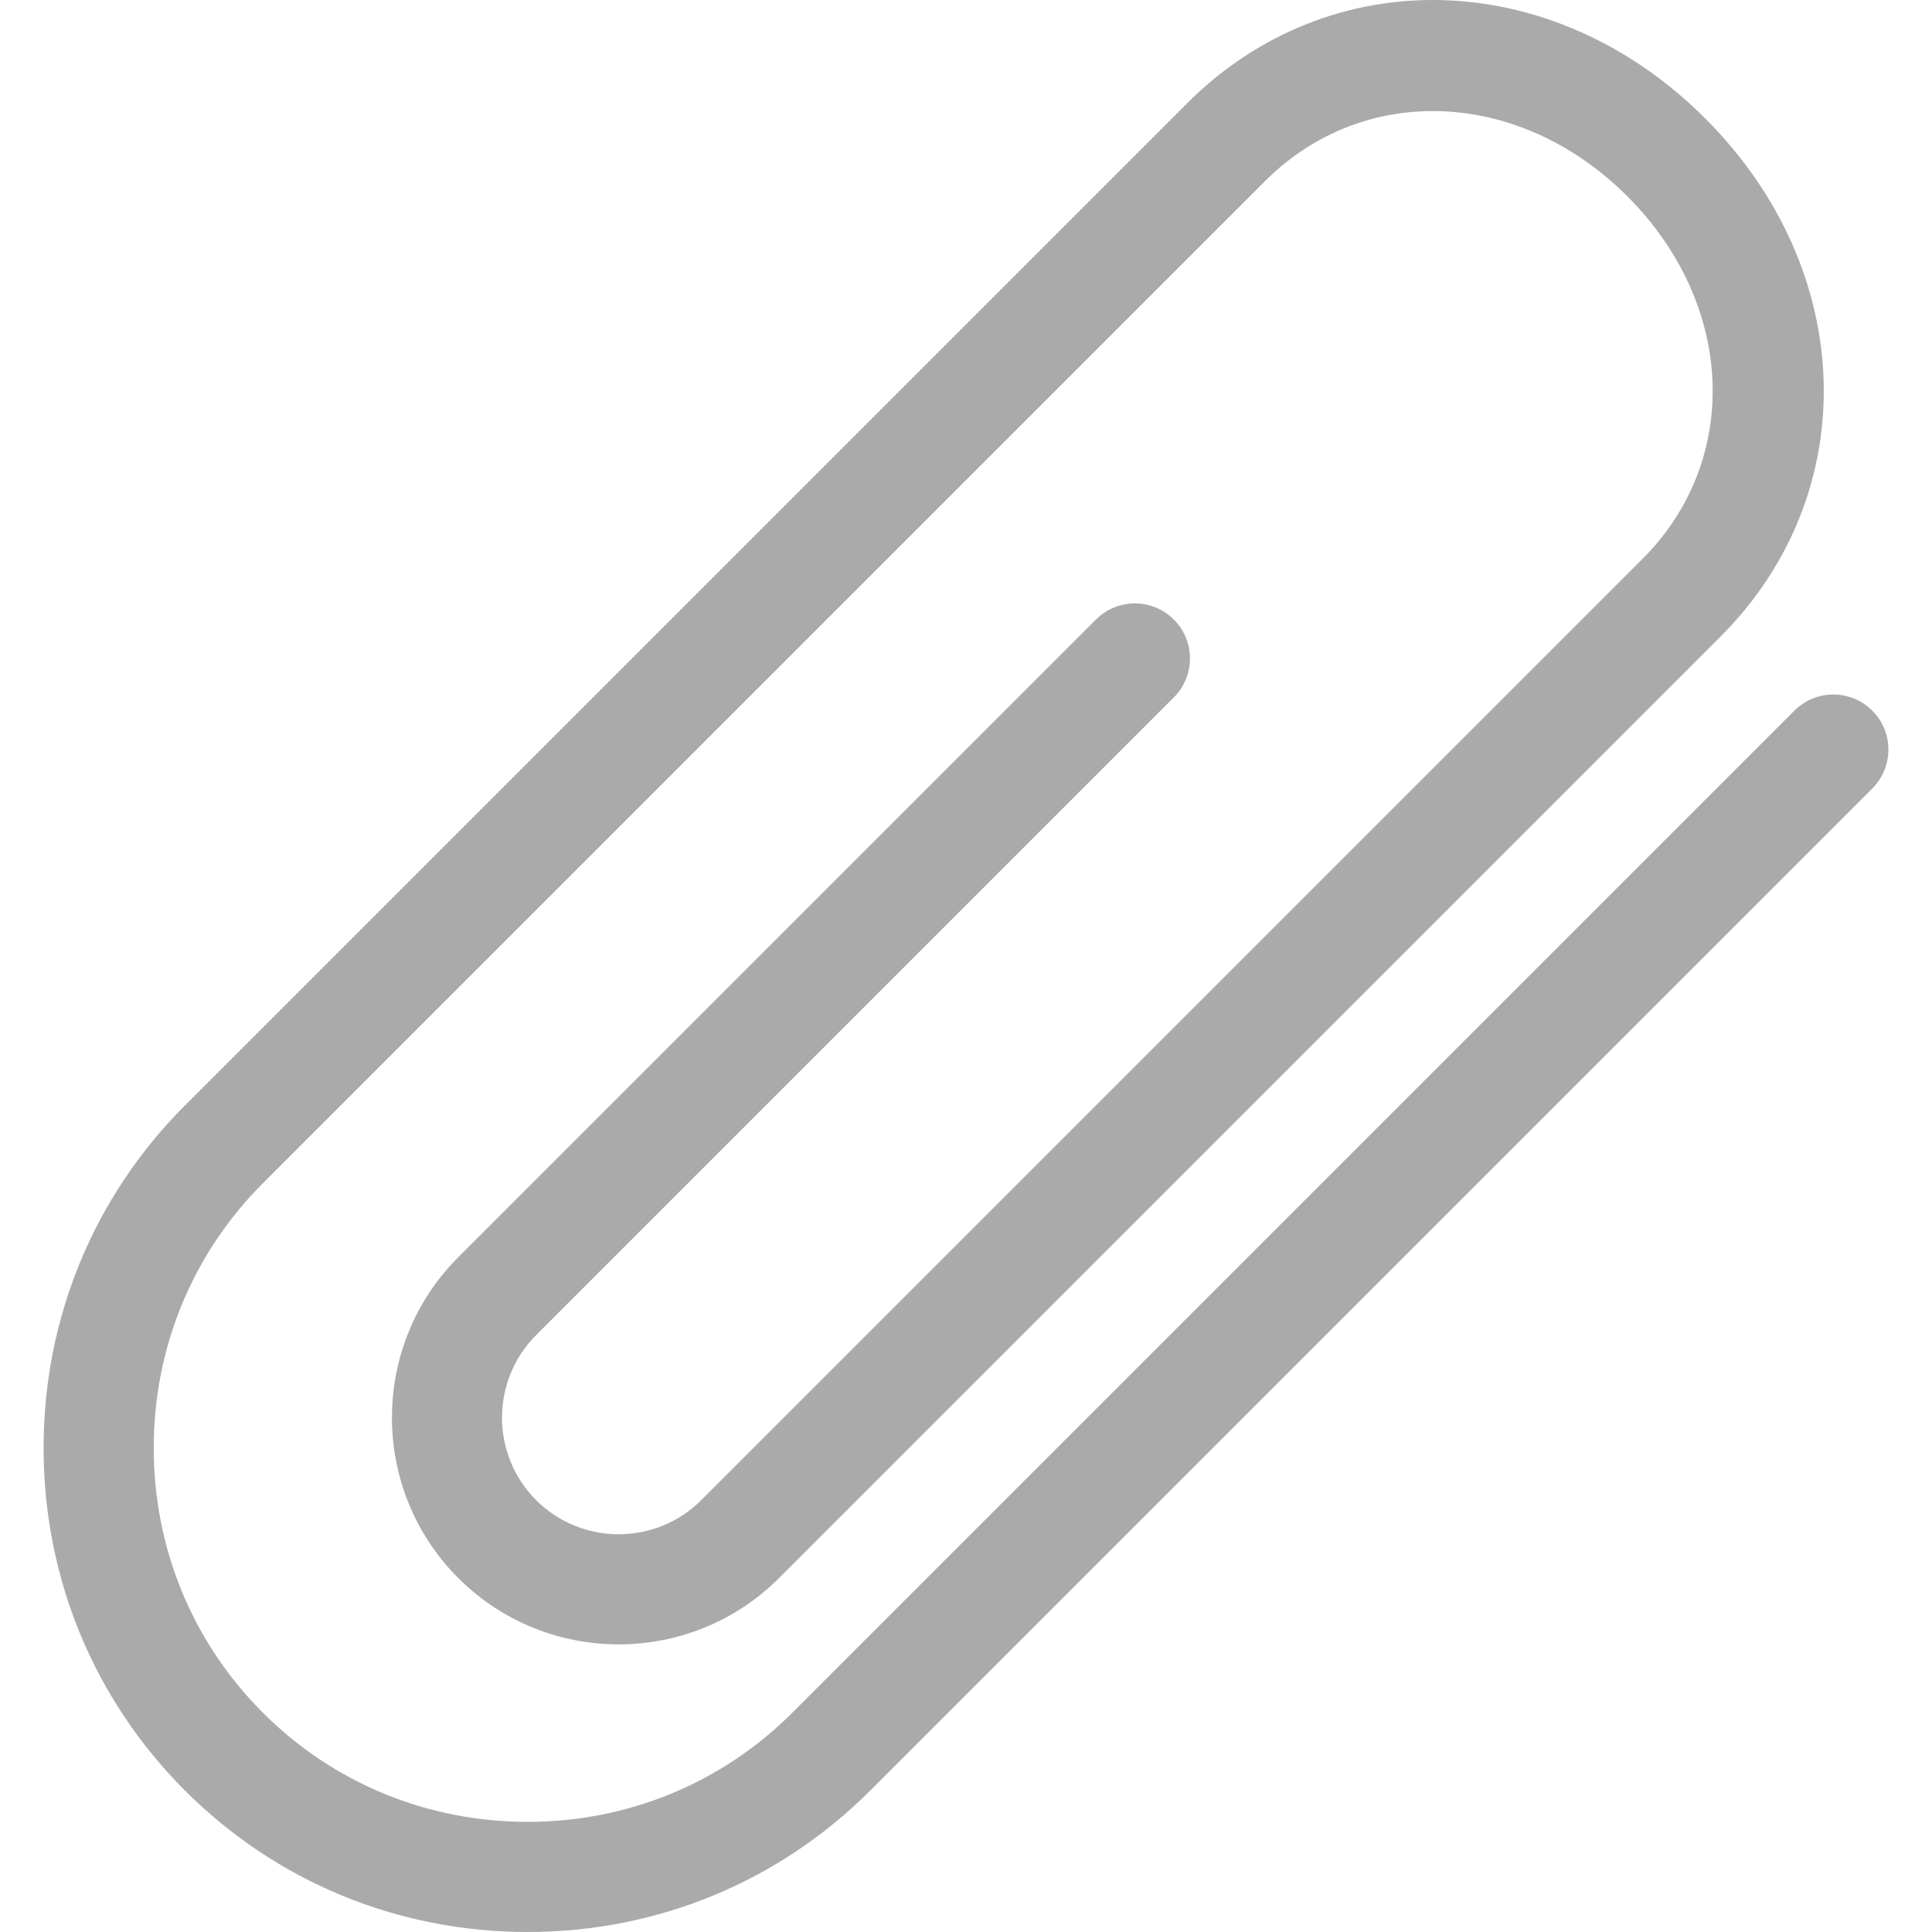 <?xml version="1.0" encoding="iso-8859-1"?>
<!-- Generator: Adobe Illustrator 19.0.0, SVG Export Plug-In . SVG Version: 6.00 Build 0)  -->
<svg version="1.1" id="Capa_1" xmlns="http://www.w3.org/2000/svg" xmlns:xlink="http://www.w3.org/1999/xlink" x="0px" y="0px"
	 viewBox="0 0 52.623 52.623" style="enable-background:new 0 0 52.623 52.623;" xml:space="preserve" fill="#aaaaaa">
<path d="M14.371,52.623c-3.535,0-6.849-1.368-9.332-3.852s-3.852-5.797-3.852-9.332c0-3.534,1.368-6.848,3.852-9.331L32.333,2.814
	c3.905-3.903,9.973-3.728,14.114,0.413c4.141,4.141,4.319,10.208,0.414,14.114L21.22,42.982c-2.407,2.407-6.327,2.411-8.738,0
	c-2.409-2.41-2.408-6.33,0-8.738l17.369-17.369c0.586-0.586,1.535-0.586,2.121,0c0.586,0.586,0.586,1.535,0,2.121L14.603,36.365
	c-1.239,1.239-1.239,3.256,0,4.496c1.241,1.239,3.257,1.237,4.496,0L44.74,15.22c2.695-2.696,2.518-6.94-0.414-9.872
	s-7.176-3.109-9.872-0.413L7.16,32.229c-1.917,1.917-2.973,4.478-2.973,7.21c0,2.733,1.056,5.294,2.973,7.211
	s4.478,2.973,7.211,2.973c2.732,0,5.293-1.056,7.21-2.973l27.294-27.294c0.586-0.586,1.535-0.586,2.121,0s0.586,1.535,0,2.121
	L23.702,48.771C21.219,51.254,17.905,52.623,14.371,52.623z"/>
</svg>
